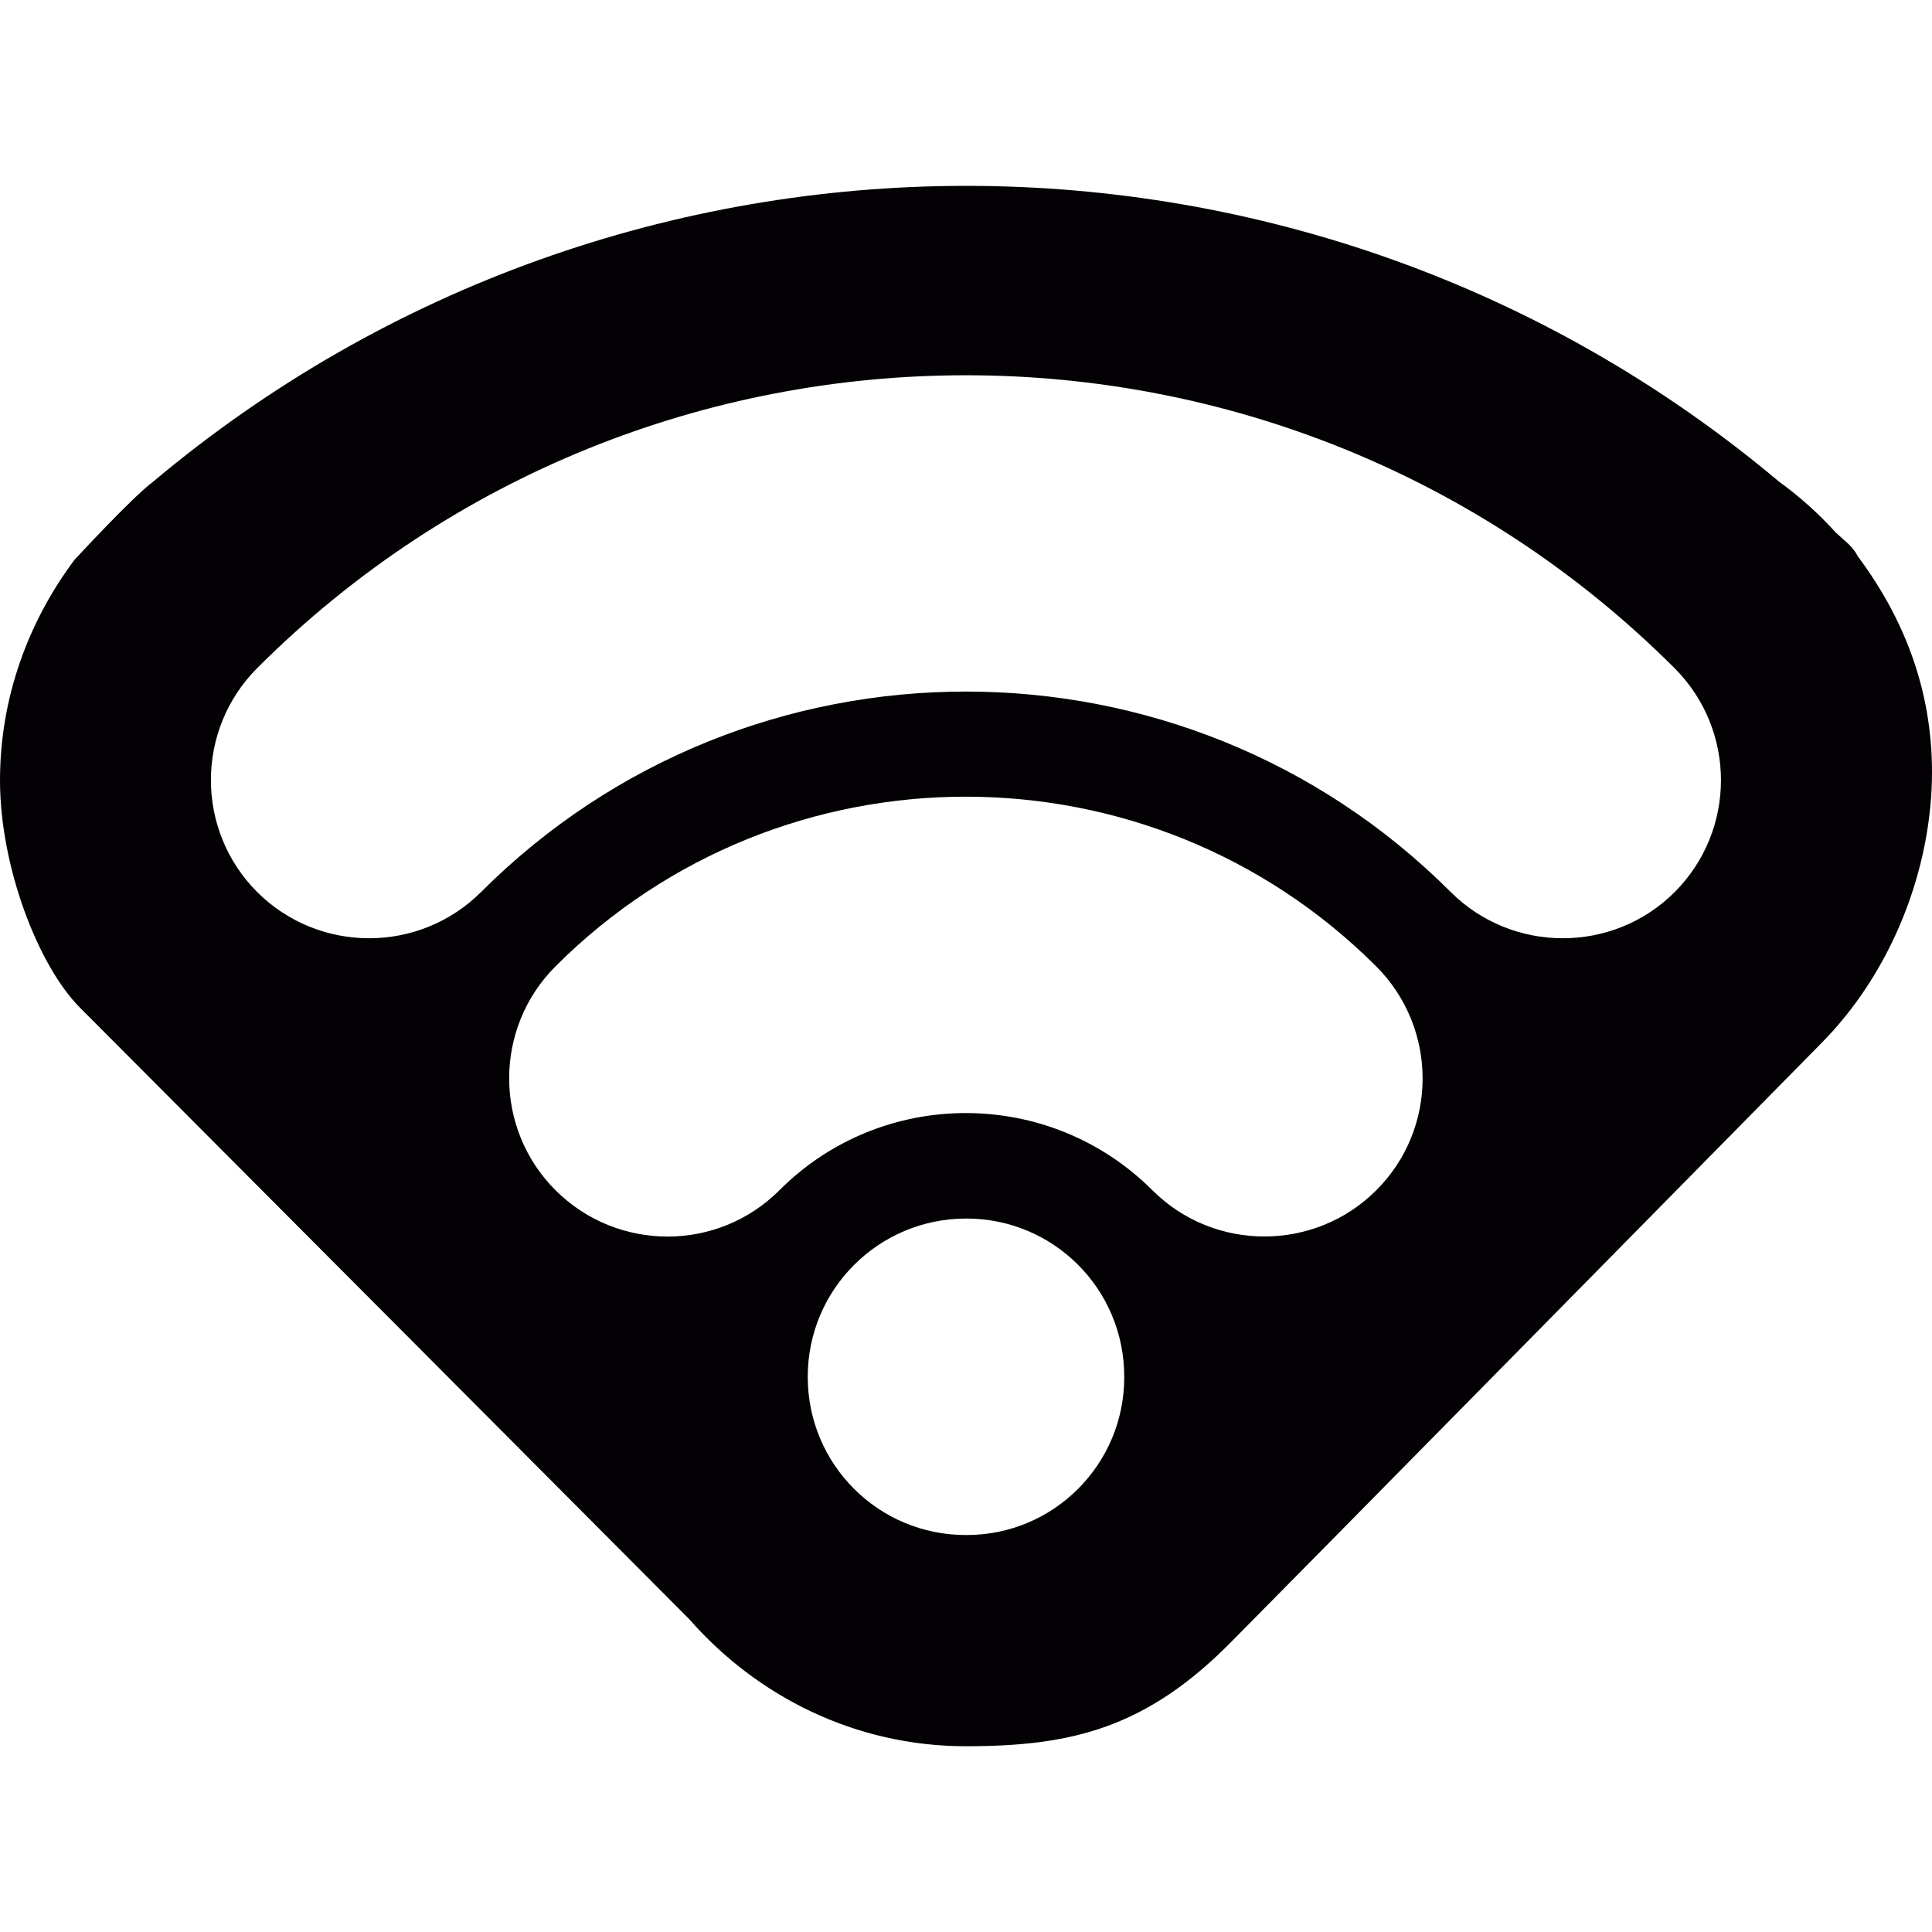 <?xml version="1.0" encoding="iso-8859-1"?>
<!-- Generator: Adobe Illustrator 18.1.1, SVG Export Plug-In . SVG Version: 6.00 Build 0)  -->
<svg version="1.1" id="Capa_1" xmlns="http://www.w3.org/2000/svg" xmlns:xlink="http://www.w3.org/1999/xlink" x="0px" y="0px"
	 viewBox="0 0 18.314 18.314" style="enable-background:new 0 0 18.314 18.314;" xml:space="preserve">
<g>
	<path style="fill:#030104;" d="M18.314,7.318c0-0.785-0.269-1.464-0.706-2.048c-0.045-0.094-0.131-0.149-0.21-0.226
		c-0.163-0.18-0.341-0.338-0.536-0.48C12.412,0.825,5.897,0.829,1.448,4.569C1.255,4.712,0.706,5.307,0.706,5.307
		C0.269,5.891,0,6.613,0,7.398c0,0.816,0.362,1.758,0.759,2.155s5.775,5.796,5.775,5.796c0.642,0.732,1.572,1.204,2.622,1.204
		c0.996,0,1.709-0.167,2.526-1c0.004,0,5.565-5.646,5.565-5.646C17.953,9.203,18.314,8.208,18.314,7.318z M9.158,14.551
		c-0.829,0.002-1.501-0.668-1.501-1.498c-0.002-0.828,0.67-1.502,1.501-1.502c0.829-0.002,1.501,0.67,1.499,1.502
		C10.659,13.881,9.987,14.554,9.158,14.551z M13.046,11.283c-0.293,0.293-0.677,0.438-1.061,0.438c-0.385,0-0.768-0.146-1.061-0.438
		c-0.976-0.976-2.562-0.976-3.536,0c-0.586,0.586-1.536,0.584-2.122,0c-0.586-0.586-0.586-1.537,0-2.123
		c2.144-2.144,5.632-2.144,7.779,0C13.632,9.747,13.632,10.699,13.046,11.283z M15.875,8.456c-0.293,0.293-0.677,0.438-1.061,0.438
		s-0.769-0.146-1.062-0.438c-2.533-2.534-6.658-2.534-9.192,0c-0.586,0.584-1.536,0.584-2.122,0c-0.585-0.586-0.585-1.536,0-2.123
		c3.704-3.701,9.729-3.701,13.435,0C16.46,6.92,16.46,7.87,15.875,8.456z"/>
</g>
<g>
</g>
<g>
</g>
<g>
</g>
<g>
</g>
<g>
</g>
<g>
</g>
<g>
</g>
<g>
</g>
<g>
</g>
<g>
</g>
<g>
</g>
<g>
</g>
<g>
</g>
<g>
</g>
<g>
</g>
</svg>
